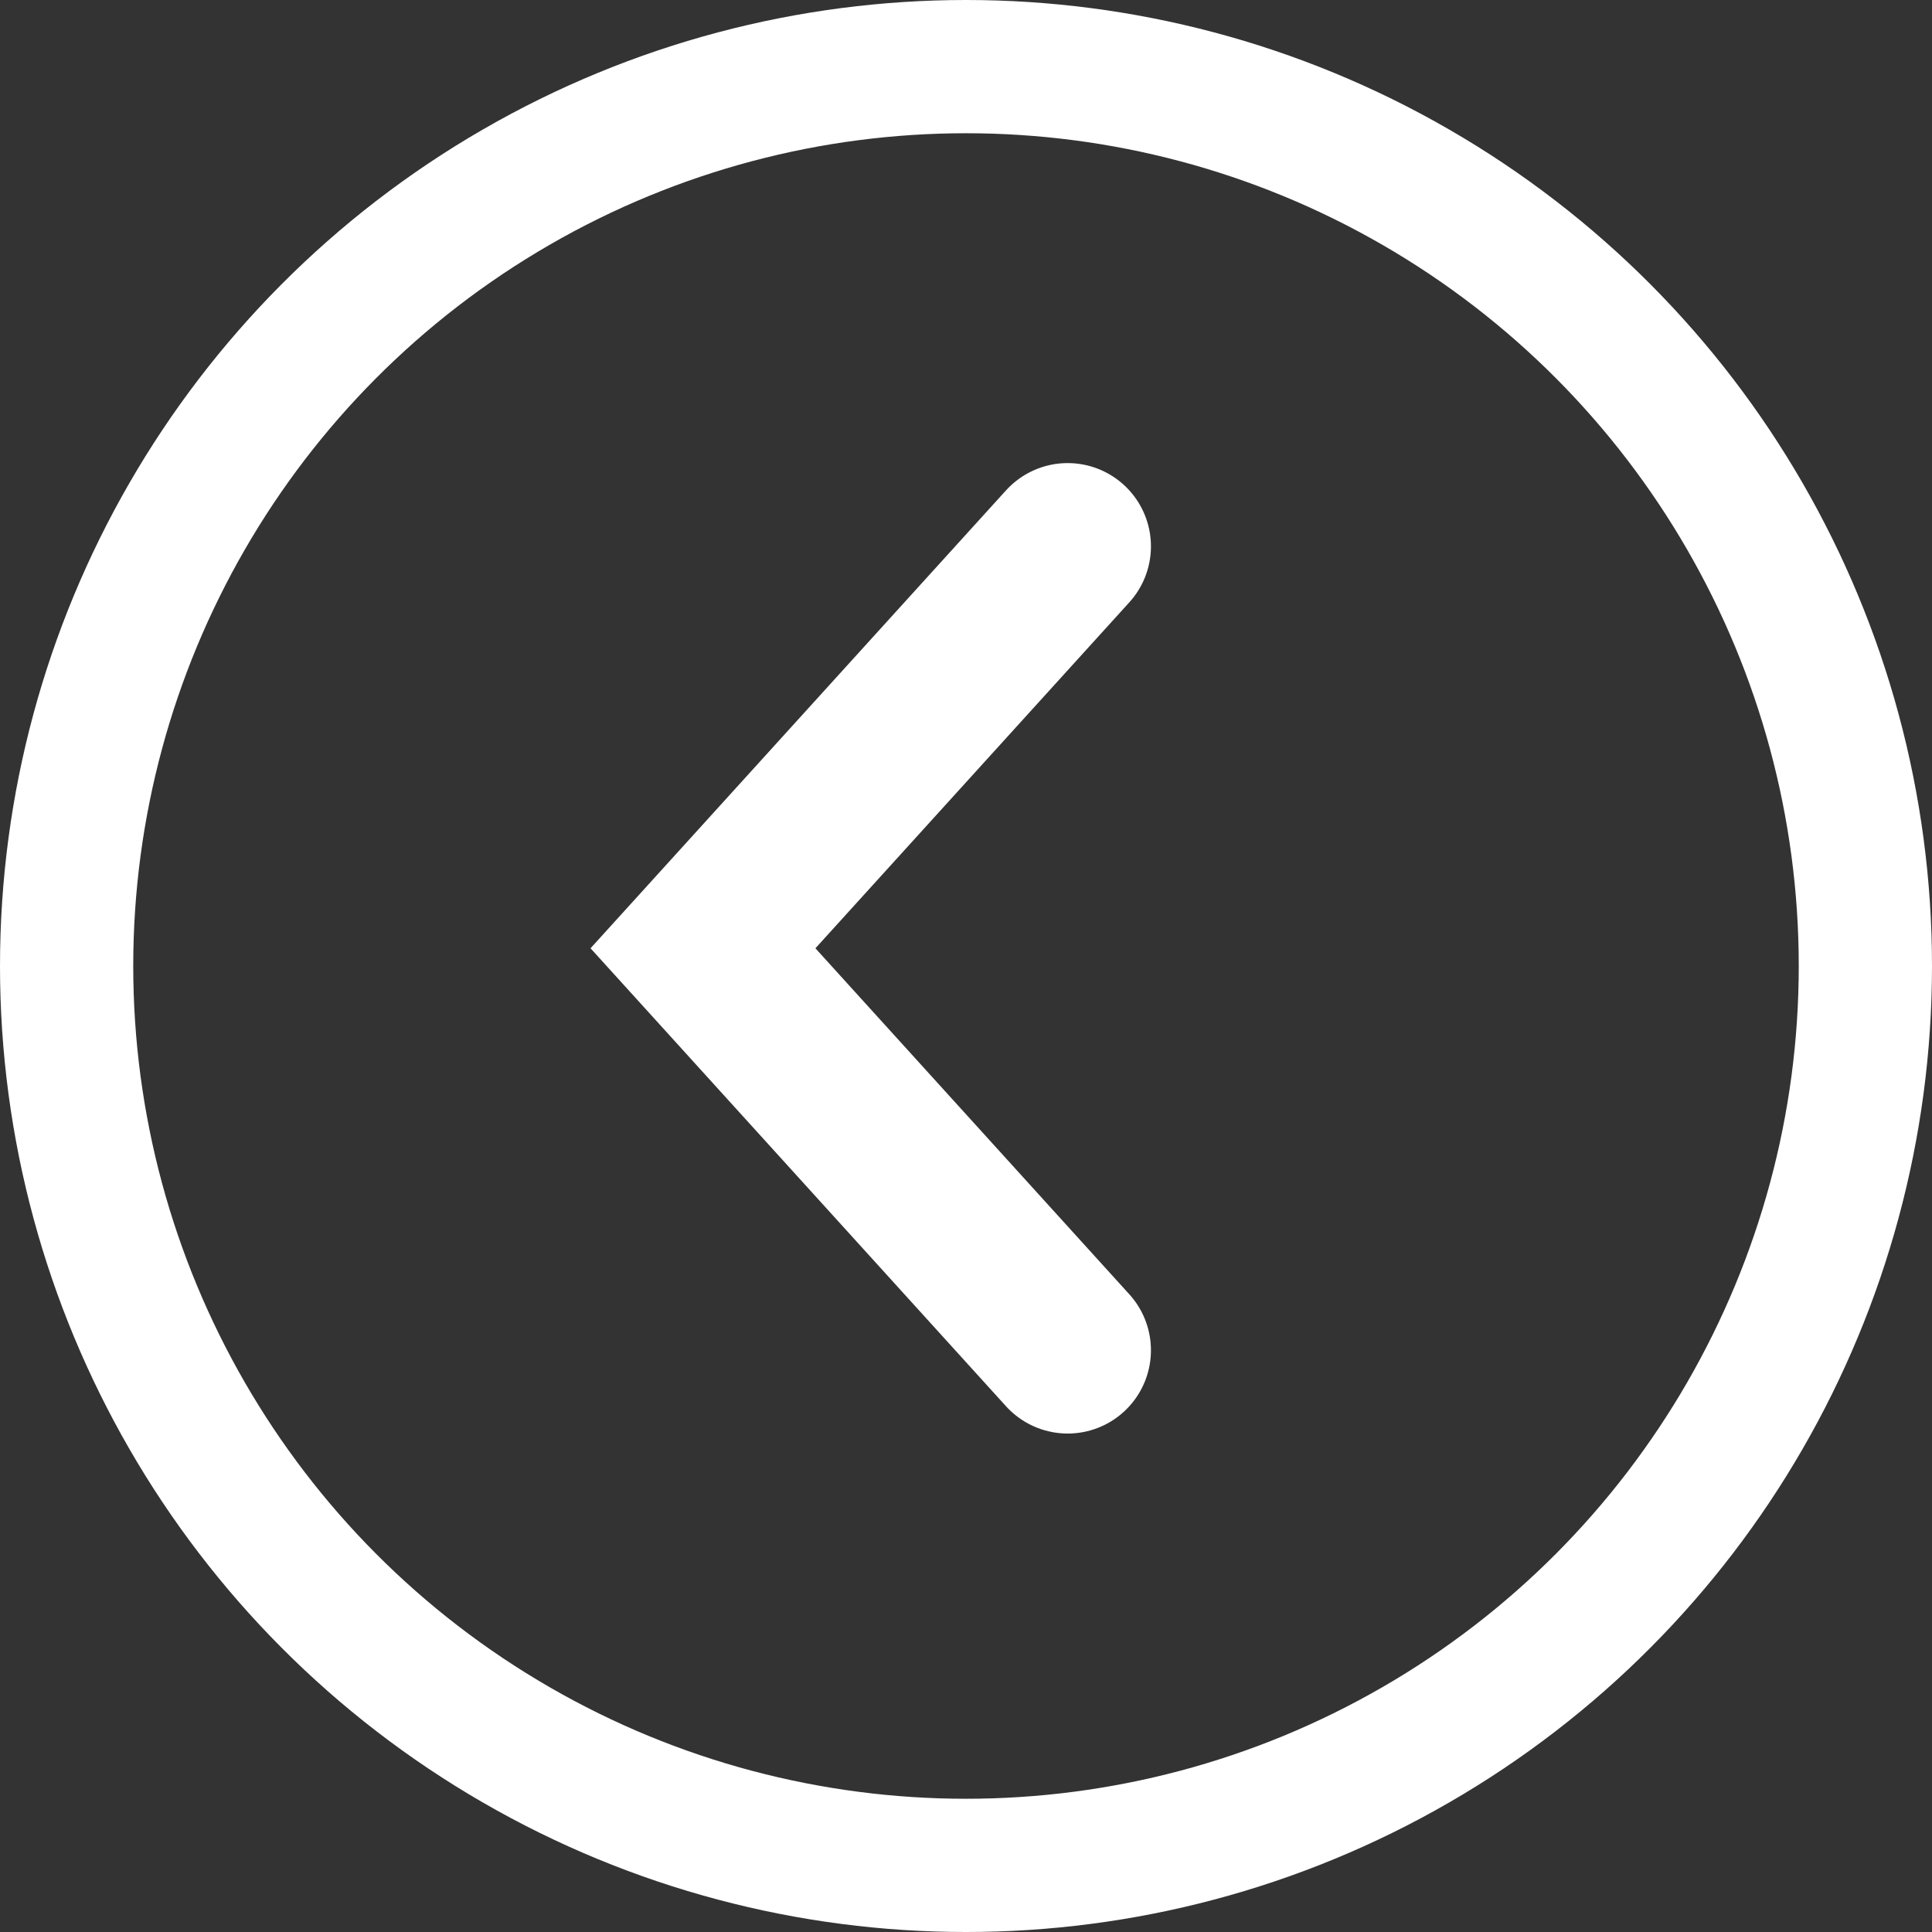 <svg id="Group_4811" data-name="Group 4811" xmlns="http://www.w3.org/2000/svg" width="29" height="29" viewBox="0 0 29 29">
  <rect x="0" y="0" width="29" height="29" fill="#333333" stroke="none"/>
  <g id="Group_4694" data-name="Group 4694" transform="translate(16.026 20.268) rotate(180)">
    <path id="Path_9" data-name="Path 9" d="M0,12.067,5.474,6.034,0,0" fill="none" stroke="#fff" stroke-linecap="round" stroke-width="2.5"/>
  </g>
  <g id="Ellipse_117" data-name="Ellipse 117" fill="none" stroke="#fff" stroke-width="2">
    <circle cx="14.5" cy="14.5" r="14.5" stroke="none"/>
    <circle cx="14.5" cy="14.5" r="13.5" fill="none"/>
  </g>
</svg>
